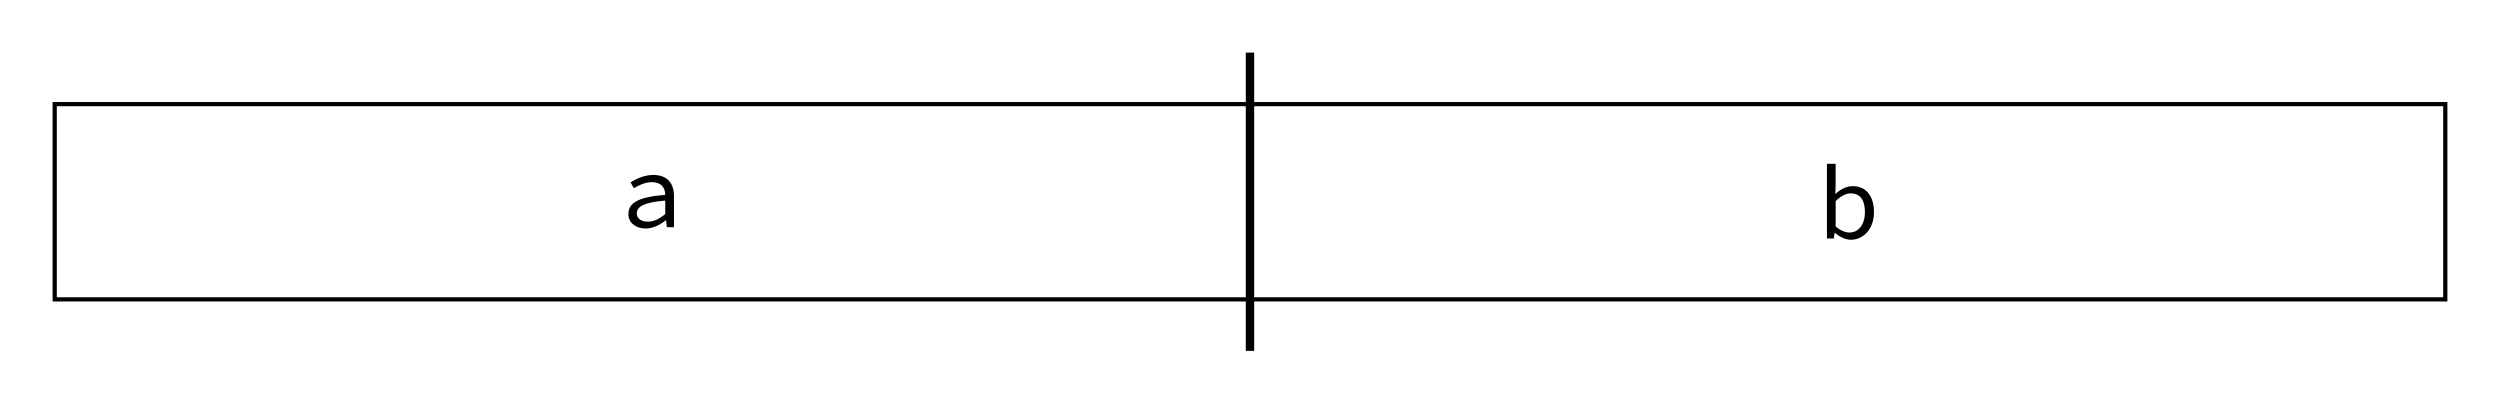 <?xml version="1.0" encoding="UTF-8" standalone="no"?>
<svg
   width="237.574pt"
   height="38.344pt"
   viewBox="0 0 237.574 38.344"
   version="1.1"
   id="svg28"
   xmlns:xlink="http://www.w3.org/1999/xlink"
   xmlns="http://www.w3.org/2000/svg"
   xmlns:svg="http://www.w3.org/2000/svg">
  <defs
     id="defs13">
    <g
       id="g11">
      <symbol
         overflow="visible"
         id="glyph0-0">
        <path
           style="stroke:none"
           d="M 0.625,0 H 5.359 V -6.578 H 0.625 Z m 1.062,-0.578 0.75,-1.312 0.531,-1.031 h 0.047 l 0.516,1.031 0.719,1.312 z M 1.266,-1.094 v -4.609 l 1.281,2.312 z m 1.703,-2.766 -0.5,-0.938 -0.656,-1.188 h 2.344 l -0.656,1.188 -0.484,0.938 z m 0.469,0.469 1.266,-2.312 v 4.609 z m 0,0"
           id="path2" />
      </symbol>
      <symbol
         overflow="visible"
         id="glyph0-1">
        <path
           style="stroke:none"
           d="m 2.453,0.125 c 0.688,0 1.375,-0.359 1.906,-0.781 h 0.031 L 4.469,0 h 0.672 v -2.969 c 0,-1.203 -0.641,-2 -1.969,-2 -0.844,0 -1.672,0.391 -2.156,0.703 l 0.312,0.562 C 1.781,-3.984 2.406,-4.281 3.031,-4.281 c 0.938,0 1.266,0.547 1.281,1.203 -2.5,0.203 -3.5,0.734 -3.5,1.828 0,0.859 0.734,1.375 1.641,1.375 z m 0.219,-0.656 c -0.562,0 -1.062,-0.234 -1.062,-0.781 0,-0.641 0.641,-1.047 2.703,-1.219 V -1.25 c -0.547,0.453 -1.094,0.719 -1.641,0.719 z m 0,0"
           id="path5" />
      </symbol>
      <symbol
         overflow="visible"
         id="glyph0-2">
        <path
           style="stroke:none"
           d="m 3.188,0.125 c 1.156,0 2.203,-0.969 2.203,-2.625 0,-1.5 -0.719,-2.469 -2.016,-2.469 -0.578,0 -1.188,0.297 -1.625,0.734 H 1.719 L 1.75,-5.156 v -1.938 H 0.922 V 0 h 0.656 L 1.656,-0.531 H 1.688 C 2.141,-0.125 2.719,0.125 3.188,0.125 Z m -0.125,-0.688 c -0.344,0 -0.859,-0.172 -1.312,-0.578 v -2.406 c 0.5,-0.5 0.984,-0.734 1.422,-0.734 0.969,0 1.359,0.719 1.359,1.781 0,1.203 -0.625,1.938 -1.469,1.938 z m 0,0"
           id="path8" />
      </symbol>
    </g>
  </defs>
  <g
     id="surface1"
     transform="translate(-52.461,-74.781)">
    <path
       style="fill:none;stroke:#000000;stroke-width:0.399;stroke-linecap:butt;stroke-linejoin:miter;stroke-miterlimit:10;stroke-opacity:1"
       d="M -113.588,-9.277 H 113.588 V 9.277 H -113.588 Z M -0.002,9.277 V -9.277"
       transform="matrix(1,0,0,-1,171.248,93.953)"
       id="path15" />
    <g
       style="fill:#000000;fill-opacity:1"
       id="g19">
      <use
         xlink:href="#glyph0-1"
         x="111.367"
         y="96.374"
         id="use17" />
    </g>
    <g
       style="fill:#000000;fill-opacity:1"
       id="g23">
      <use
         xlink:href="#glyph0-2"
         x="225.152"
         y="97.44"
         id="use21" />
    </g>
    <path
       style="fill:none;stroke:#000000;stroke-width:0.797;stroke-linecap:butt;stroke-linejoin:miter;stroke-miterlimit:10;stroke-opacity:1"
       d="M -0.002,-14.172 V 14.172"
       transform="matrix(1,0,0,-1,171.248,93.953)"
       id="path25" />
  </g>
</svg>
